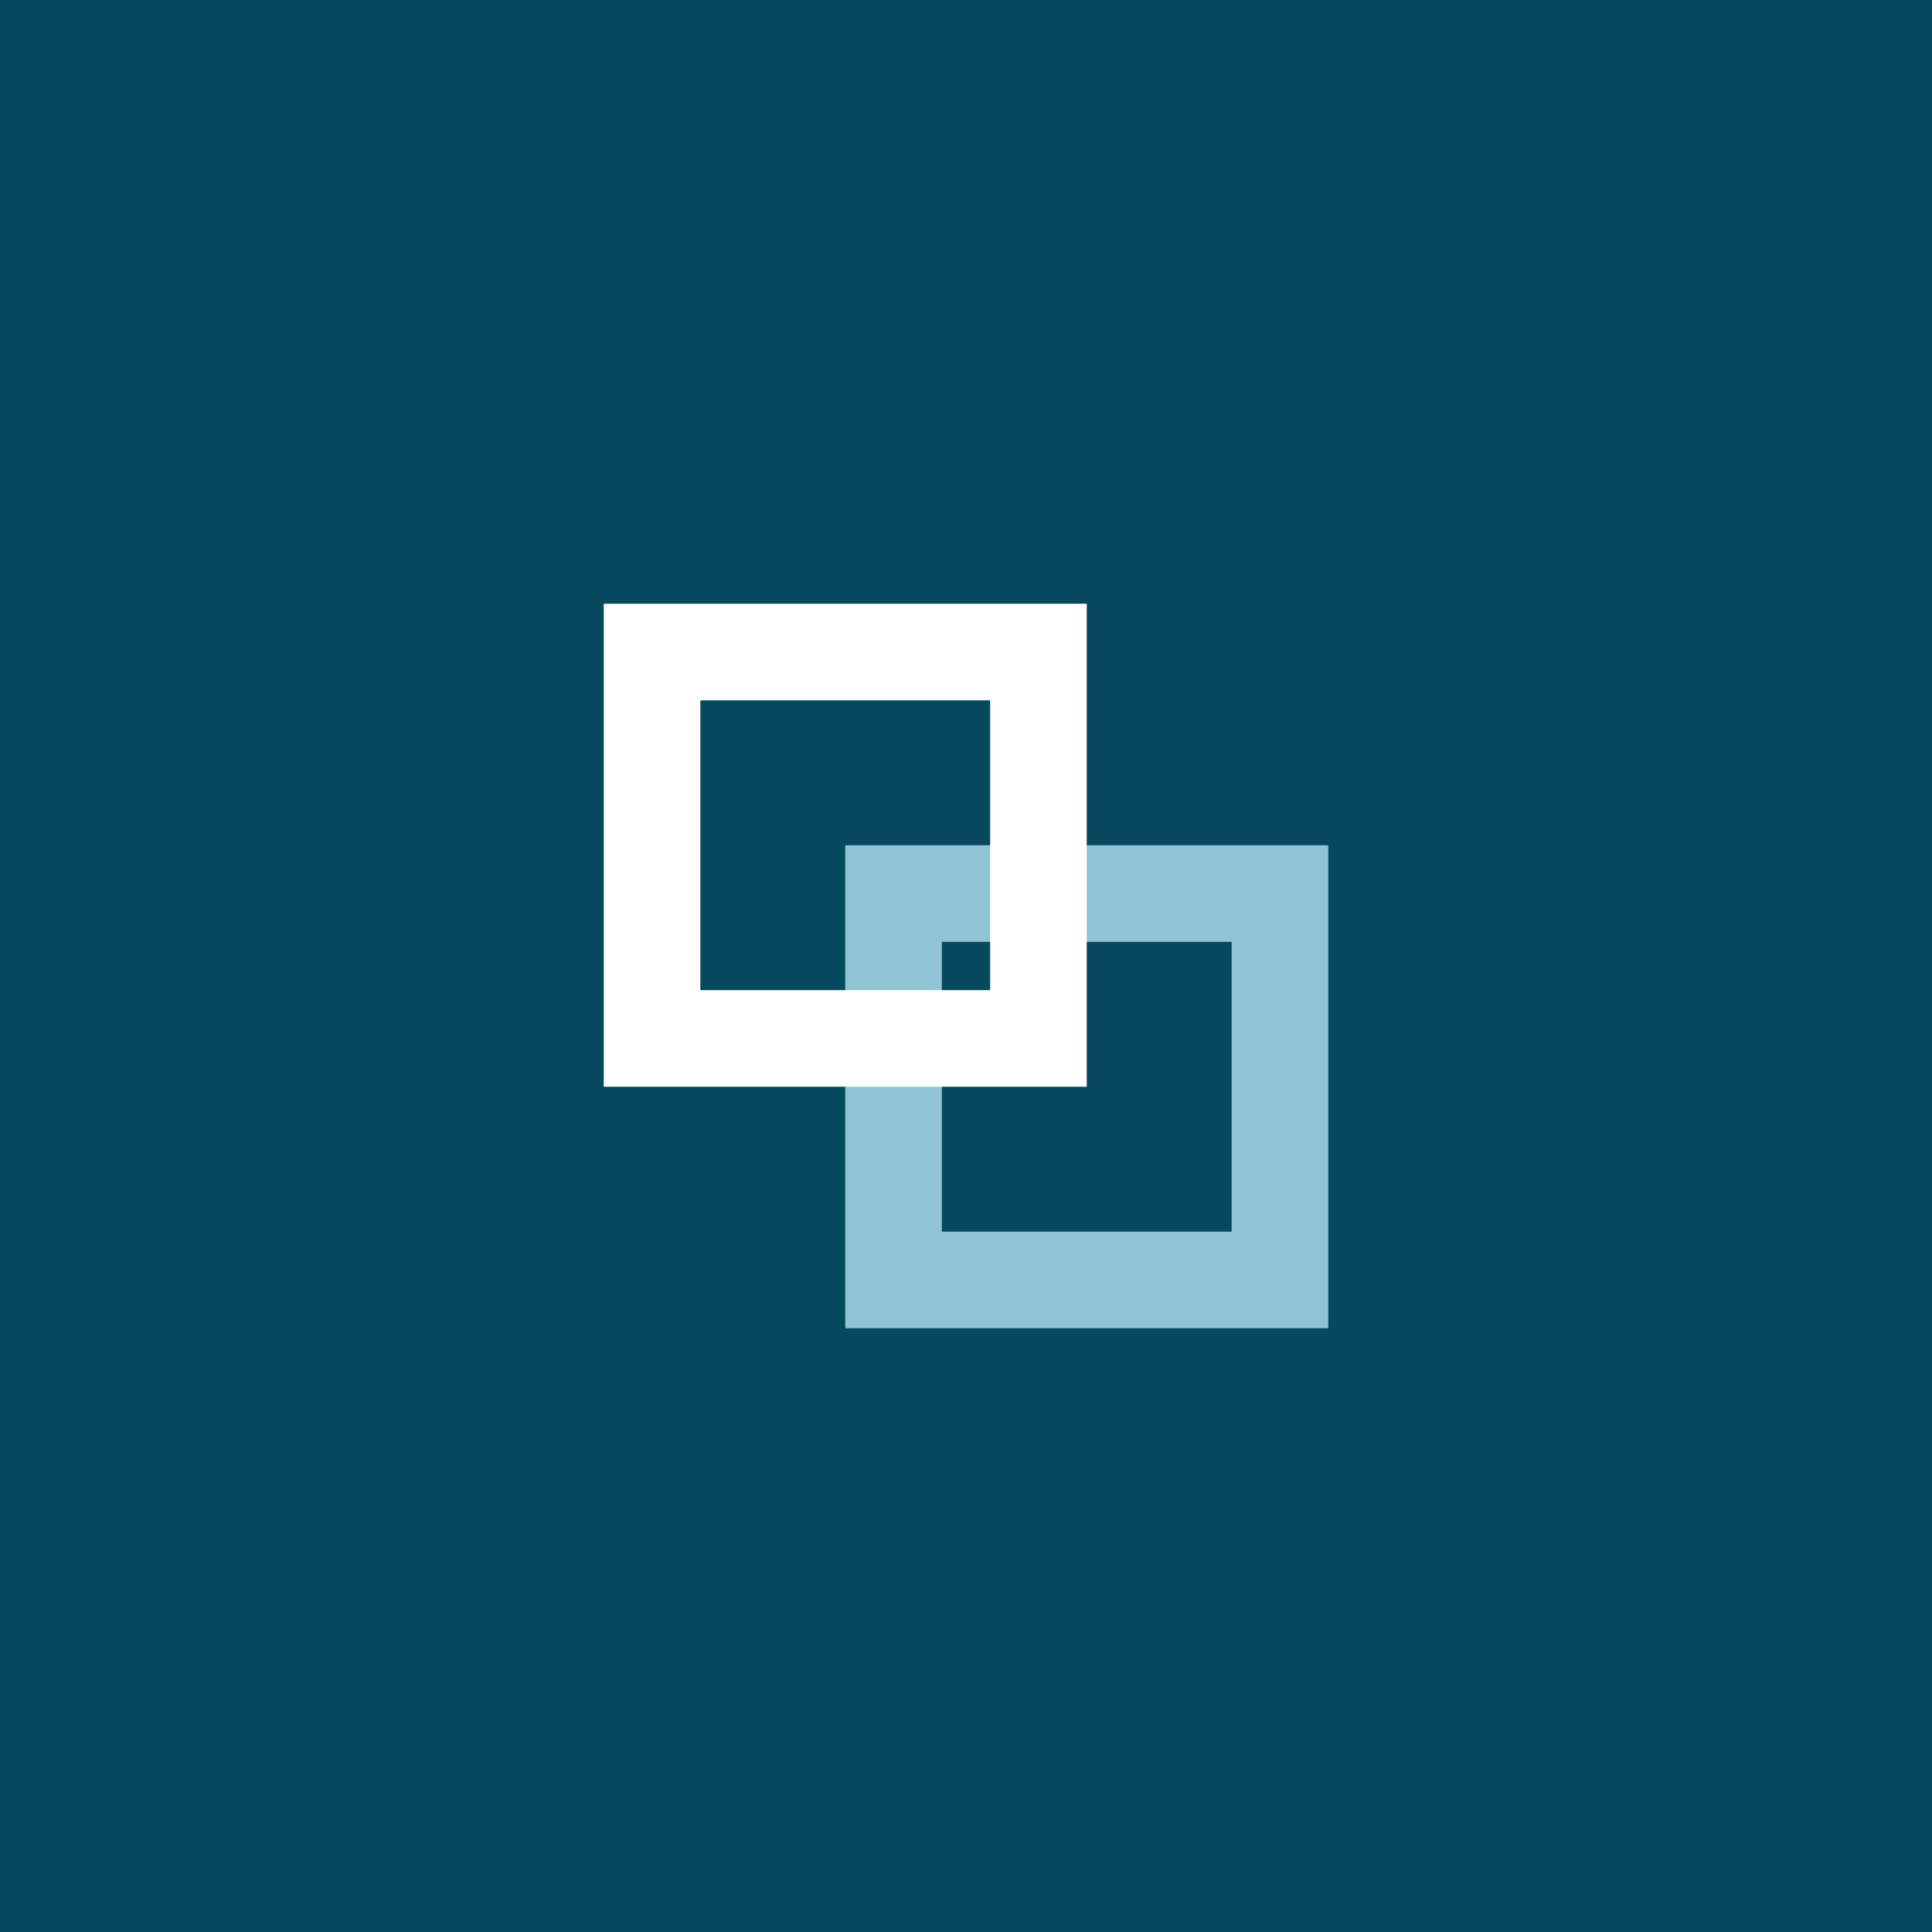 <svg version="1.1" id="Layer_1" xmlns="http://www.w3.org/2000/svg"
 xmlns:xlink="http://www.w3.org/1999/xlink" x="0px" y="0px"
 viewBox="0 0 80 80" enable-background="new 0 0 80 80" xml:space="preserve">
<rect fill="#06485E" width="80" height="80"/>
<g>
	<path fill="#90C3D4" d="M51,39v12H39V39H51 M55,35H35v20h20V35L55,35z"/>
</g>
<g>
	<path fill="#FFFFFF" d="M41,29v12H29V29H41 M45,25H25v20h20V25L45,25z"/>
</g>
</svg>
